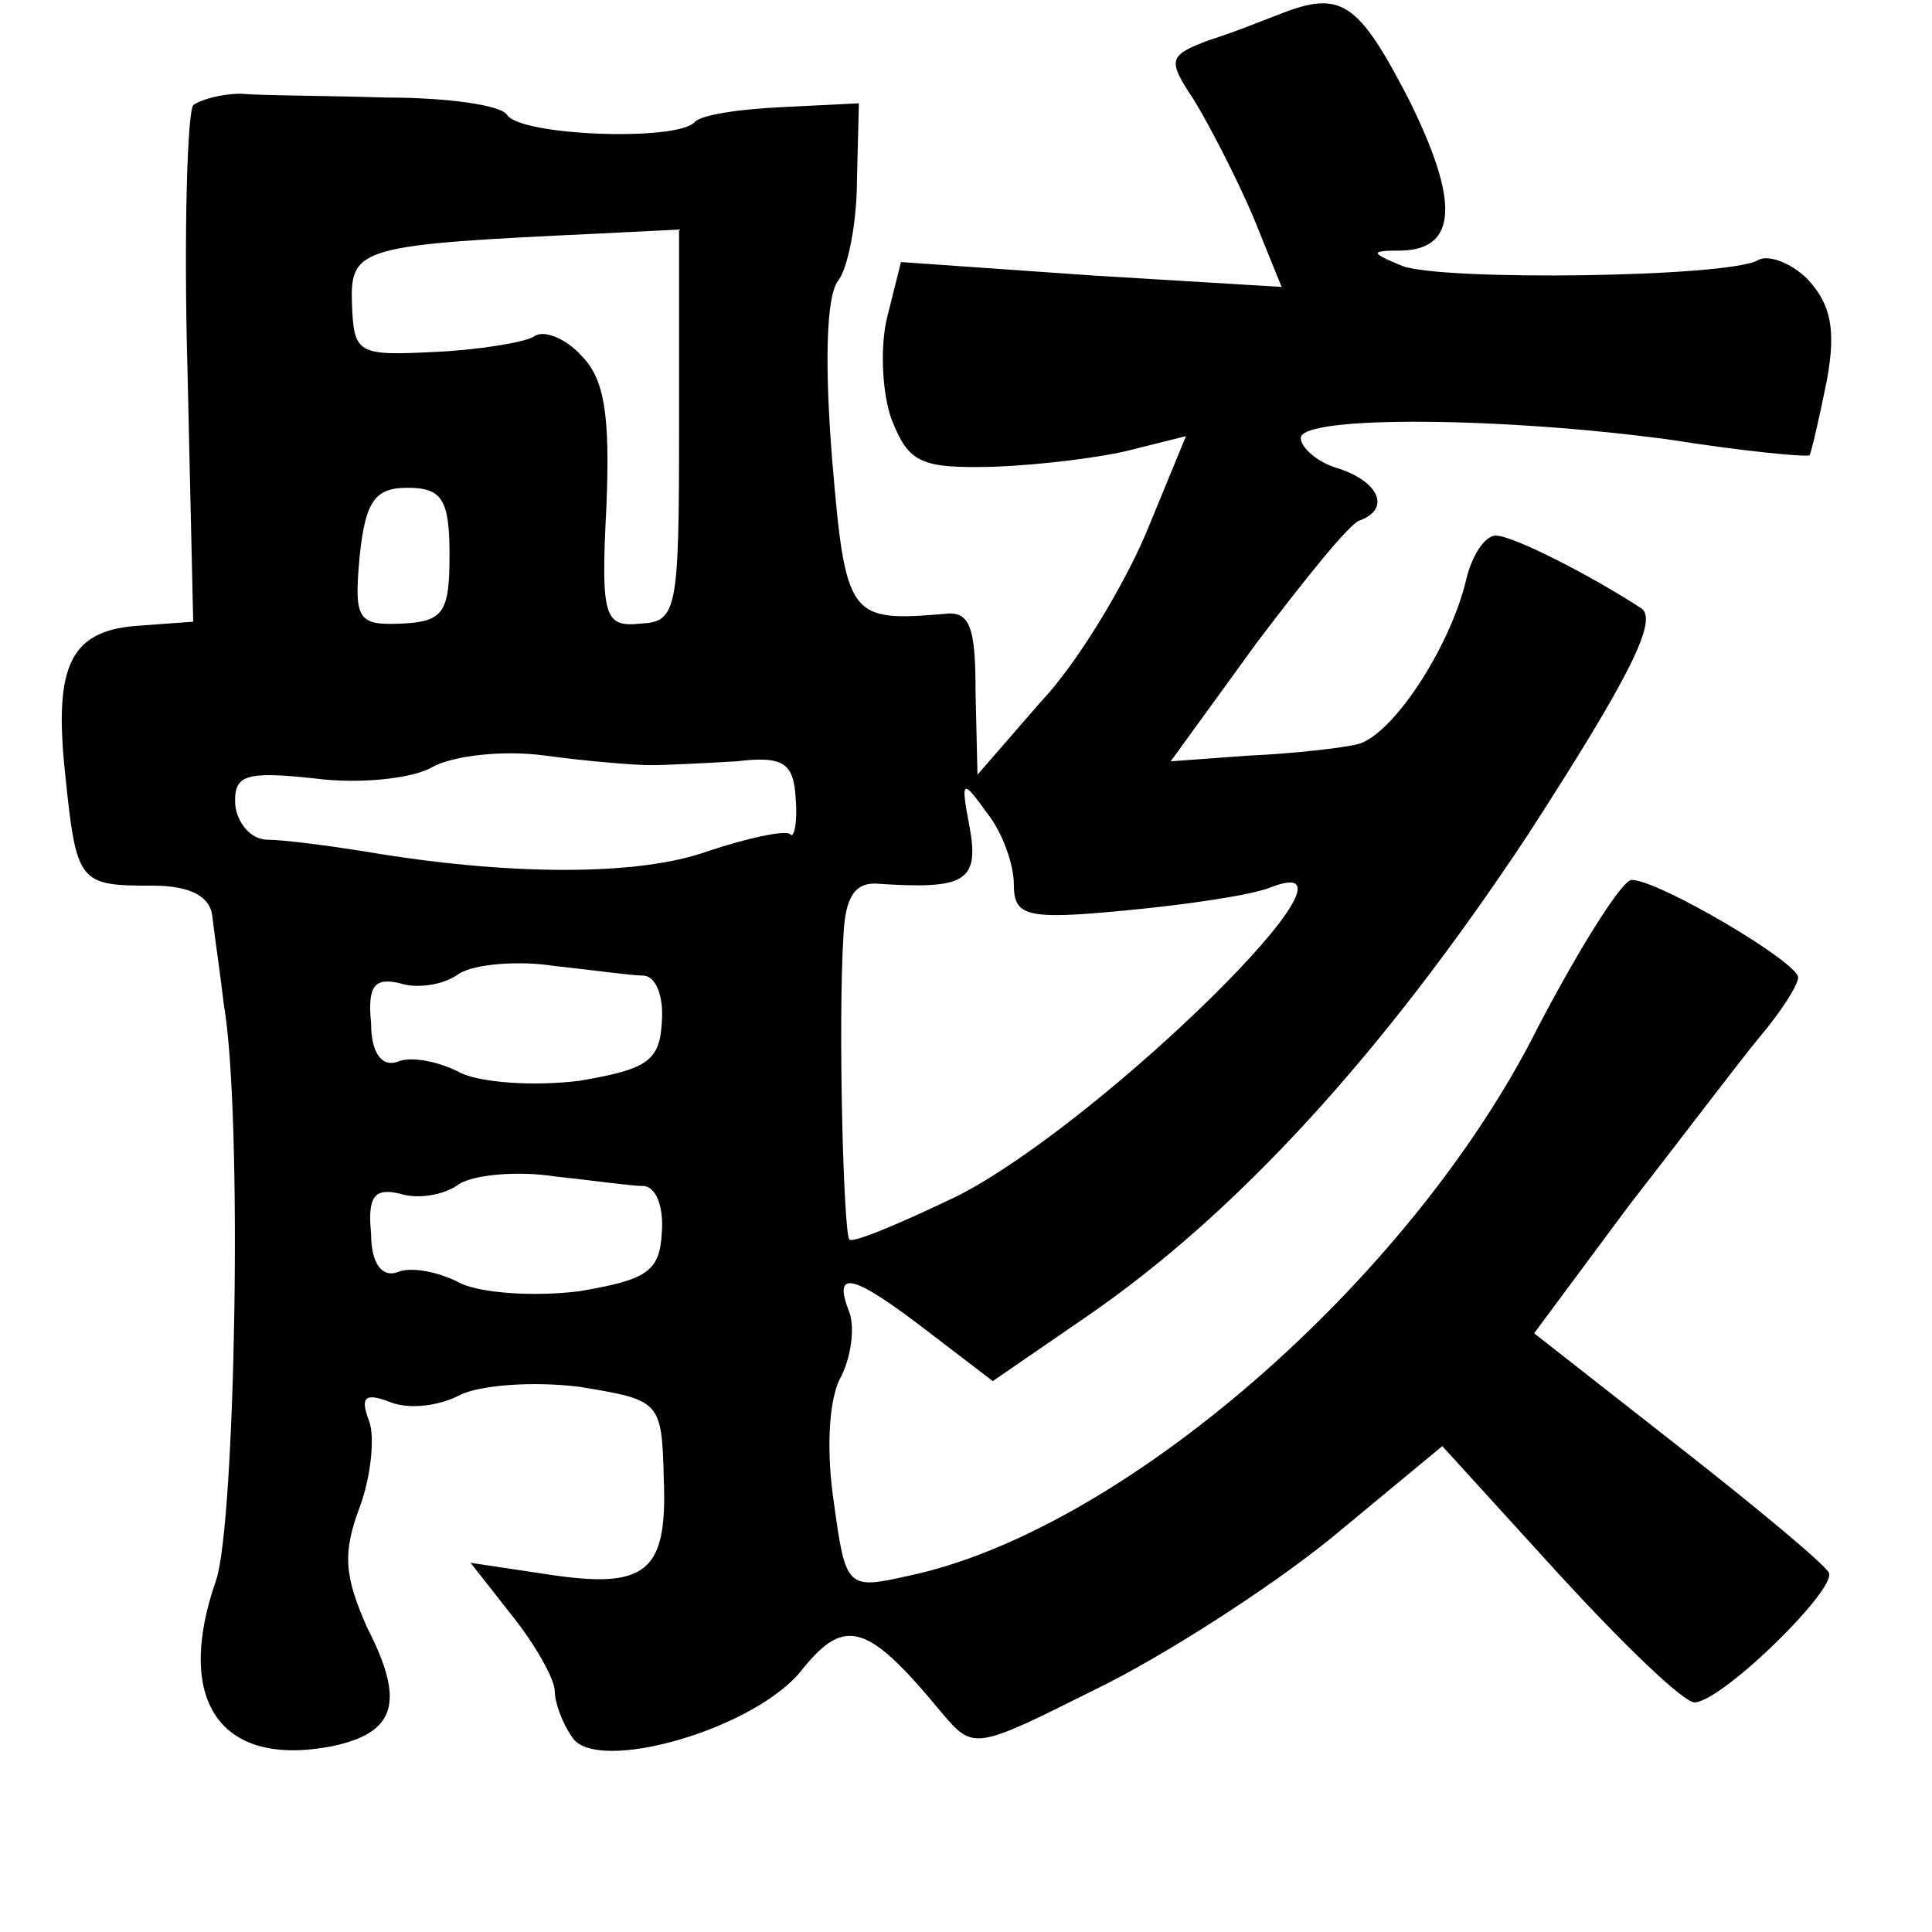 <?xml version="1.0" standalone="no"?>
<!DOCTYPE svg PUBLIC "-//W3C//DTD SVG 20010904//EN"
 "http://www.w3.org/TR/2001/REC-SVG-20010904/DTD/svg10.dtd">
<svg version="1.0" xmlns="http://www.w3.org/2000/svg"
 width="101pt" height="101pt" viewBox="0 0 101 101"
 preserveAspectRatio="xMidYMid meet">
<g transform="translate(0,101) scale(0.1,-0.1)"
fill="#000000" stroke="none">
<path d="M670 1003 c-8 -3 -25 -10 -38 -14 -21 -8 -22 -10 -8 -31 8 -13 22
-40 31 -61 l15 -37 -99 6 -100 7 -7 -28 c-4 -15 -3 -40 2 -54 9 -23 15 -26 54
-25 25 1 57 5 72 9 l28 7 -21 -51 c-12 -28 -36 -68 -55 -88 l-33 -38 -1 43 c0
35 -3 43 -17 41 -49 -4 -51 -2 -58 81 -4 50 -3 85 3 93 5 6 10 30 10 53 l1 40
-40 -2 c-22 -1 -43 -4 -46 -8 -10 -10 -91 -7 -98 4 -3 5 -31 9 -63 9 -31 1
-65 1 -76 2 -10 0 -21 -3 -25 -6 -3 -4 -5 -66 -3 -138 l3 -132 -27 -2 c-37 -2
-46 -20 -40 -77 6 -58 7 -59 46 -59 20 0 30 -6 31 -16 1 -9 4 -29 6 -46 10
-58 6 -271 -4 -301 -22 -63 2 -98 60 -87 34 7 39 23 19 62 -12 27 -13 39 -4
63 6 16 8 37 5 45 -5 13 -2 15 11 10 10 -4 26 -2 37 4 11 5 38 7 62 4 42 -7
43 -7 44 -48 2 -49 -9 -58 -61 -50 l-40 6 22 -28 c12 -15 22 -33 22 -39 0 -6
4 -17 9 -24 12 -20 97 4 121 36 22 27 34 23 72 -23 17 -20 17 -20 81 12 35 17
91 53 123 79 l58 48 61 -67 c34 -37 65 -67 71 -67 15 1 75 60 70 68 -3 5 -39
35 -80 67 l-74 58 49 66 c28 36 59 77 69 89 11 13 20 27 20 31 0 8 -73 51 -87
51 -5 0 -27 -35 -49 -77 -66 -132 -218 -264 -330 -287 -31 -7 -32 -6 -38 38
-4 26 -3 53 3 65 6 11 8 27 5 35 -9 23 2 20 41 -10 l34 -26 48 33 c79 54 156
138 232 253 53 82 68 112 59 118 -26 17 -67 38 -76 38 -6 0 -13 -11 -16 -25
-9 -35 -38 -79 -56 -84 -8 -2 -34 -5 -57 -6 l-41 -3 45 62 c25 33 49 63 54 64
16 6 10 20 -11 27 -11 3 -20 11 -20 16 0 12 107 11 194 -1 38 -6 70 -9 72 -8
1 2 5 19 9 39 5 27 2 40 -10 53 -9 9 -21 13 -26 10 -15 -9 -165 -11 -186 -3
-17 7 -17 8 0 8 29 1 30 26 3 80 -26 50 -35 56 -66 44z m-315 -216 c0 -96 -1
-102 -20 -103 -19 -2 -21 3 -18 61 2 48 -1 67 -13 79 -8 9 -20 14 -25 10 -5
-3 -29 -7 -52 -8 -40 -2 -42 -1 -43 25 -1 30 4 31 131 37 l40 2 0 -103z m-120
-67 c0 -30 -3 -35 -25 -36 -23 -1 -25 2 -22 35 3 29 8 36 25 36 18 0 22 -6 22
-35z m105 -110 c8 0 28 1 45 2 25 3 30 -1 31 -20 1 -12 -1 -21 -3 -18 -3 2
-22 -2 -43 -9 -36 -13 -104 -13 -180 0 -19 3 -42 6 -50 6 -9 0 -16 9 -17 18
-1 16 5 18 42 14 23 -3 51 0 61 6 11 6 37 9 59 6 22 -3 47 -5 55 -5z m190 -62
c0 -17 6 -19 58 -14 32 3 66 8 76 12 61 24 -87 -122 -163 -161 -29 -14 -55
-25 -57 -23 -3 4 -6 113 -3 160 1 19 6 27 18 26 45 -3 53 1 48 29 -5 26 -4 26
9 8 8 -10 14 -27 14 -37z m-194 -48 c7 0 11 -11 10 -24 -1 -21 -8 -25 -43 -31
-24 -3 -51 -1 -62 4 -11 6 -26 9 -33 6 -8 -3 -14 4 -14 20 -2 20 2 24 15 21 9
-3 23 -1 31 5 8 5 31 7 50 4 19 -2 40 -5 46 -5z m0 -110 c7 0 11 -11 10 -24
-1 -21 -8 -25 -43 -31 -24 -3 -51 -1 -62 4 -11 6 -26 9 -33 6 -8 -3 -14 4 -14
20 -2 20 2 24 15 21 9 -3 23 -1 31 5 8 5 31 7 50 4 19 -2 40 -5 46 -5z"/>
</g>
</svg>
